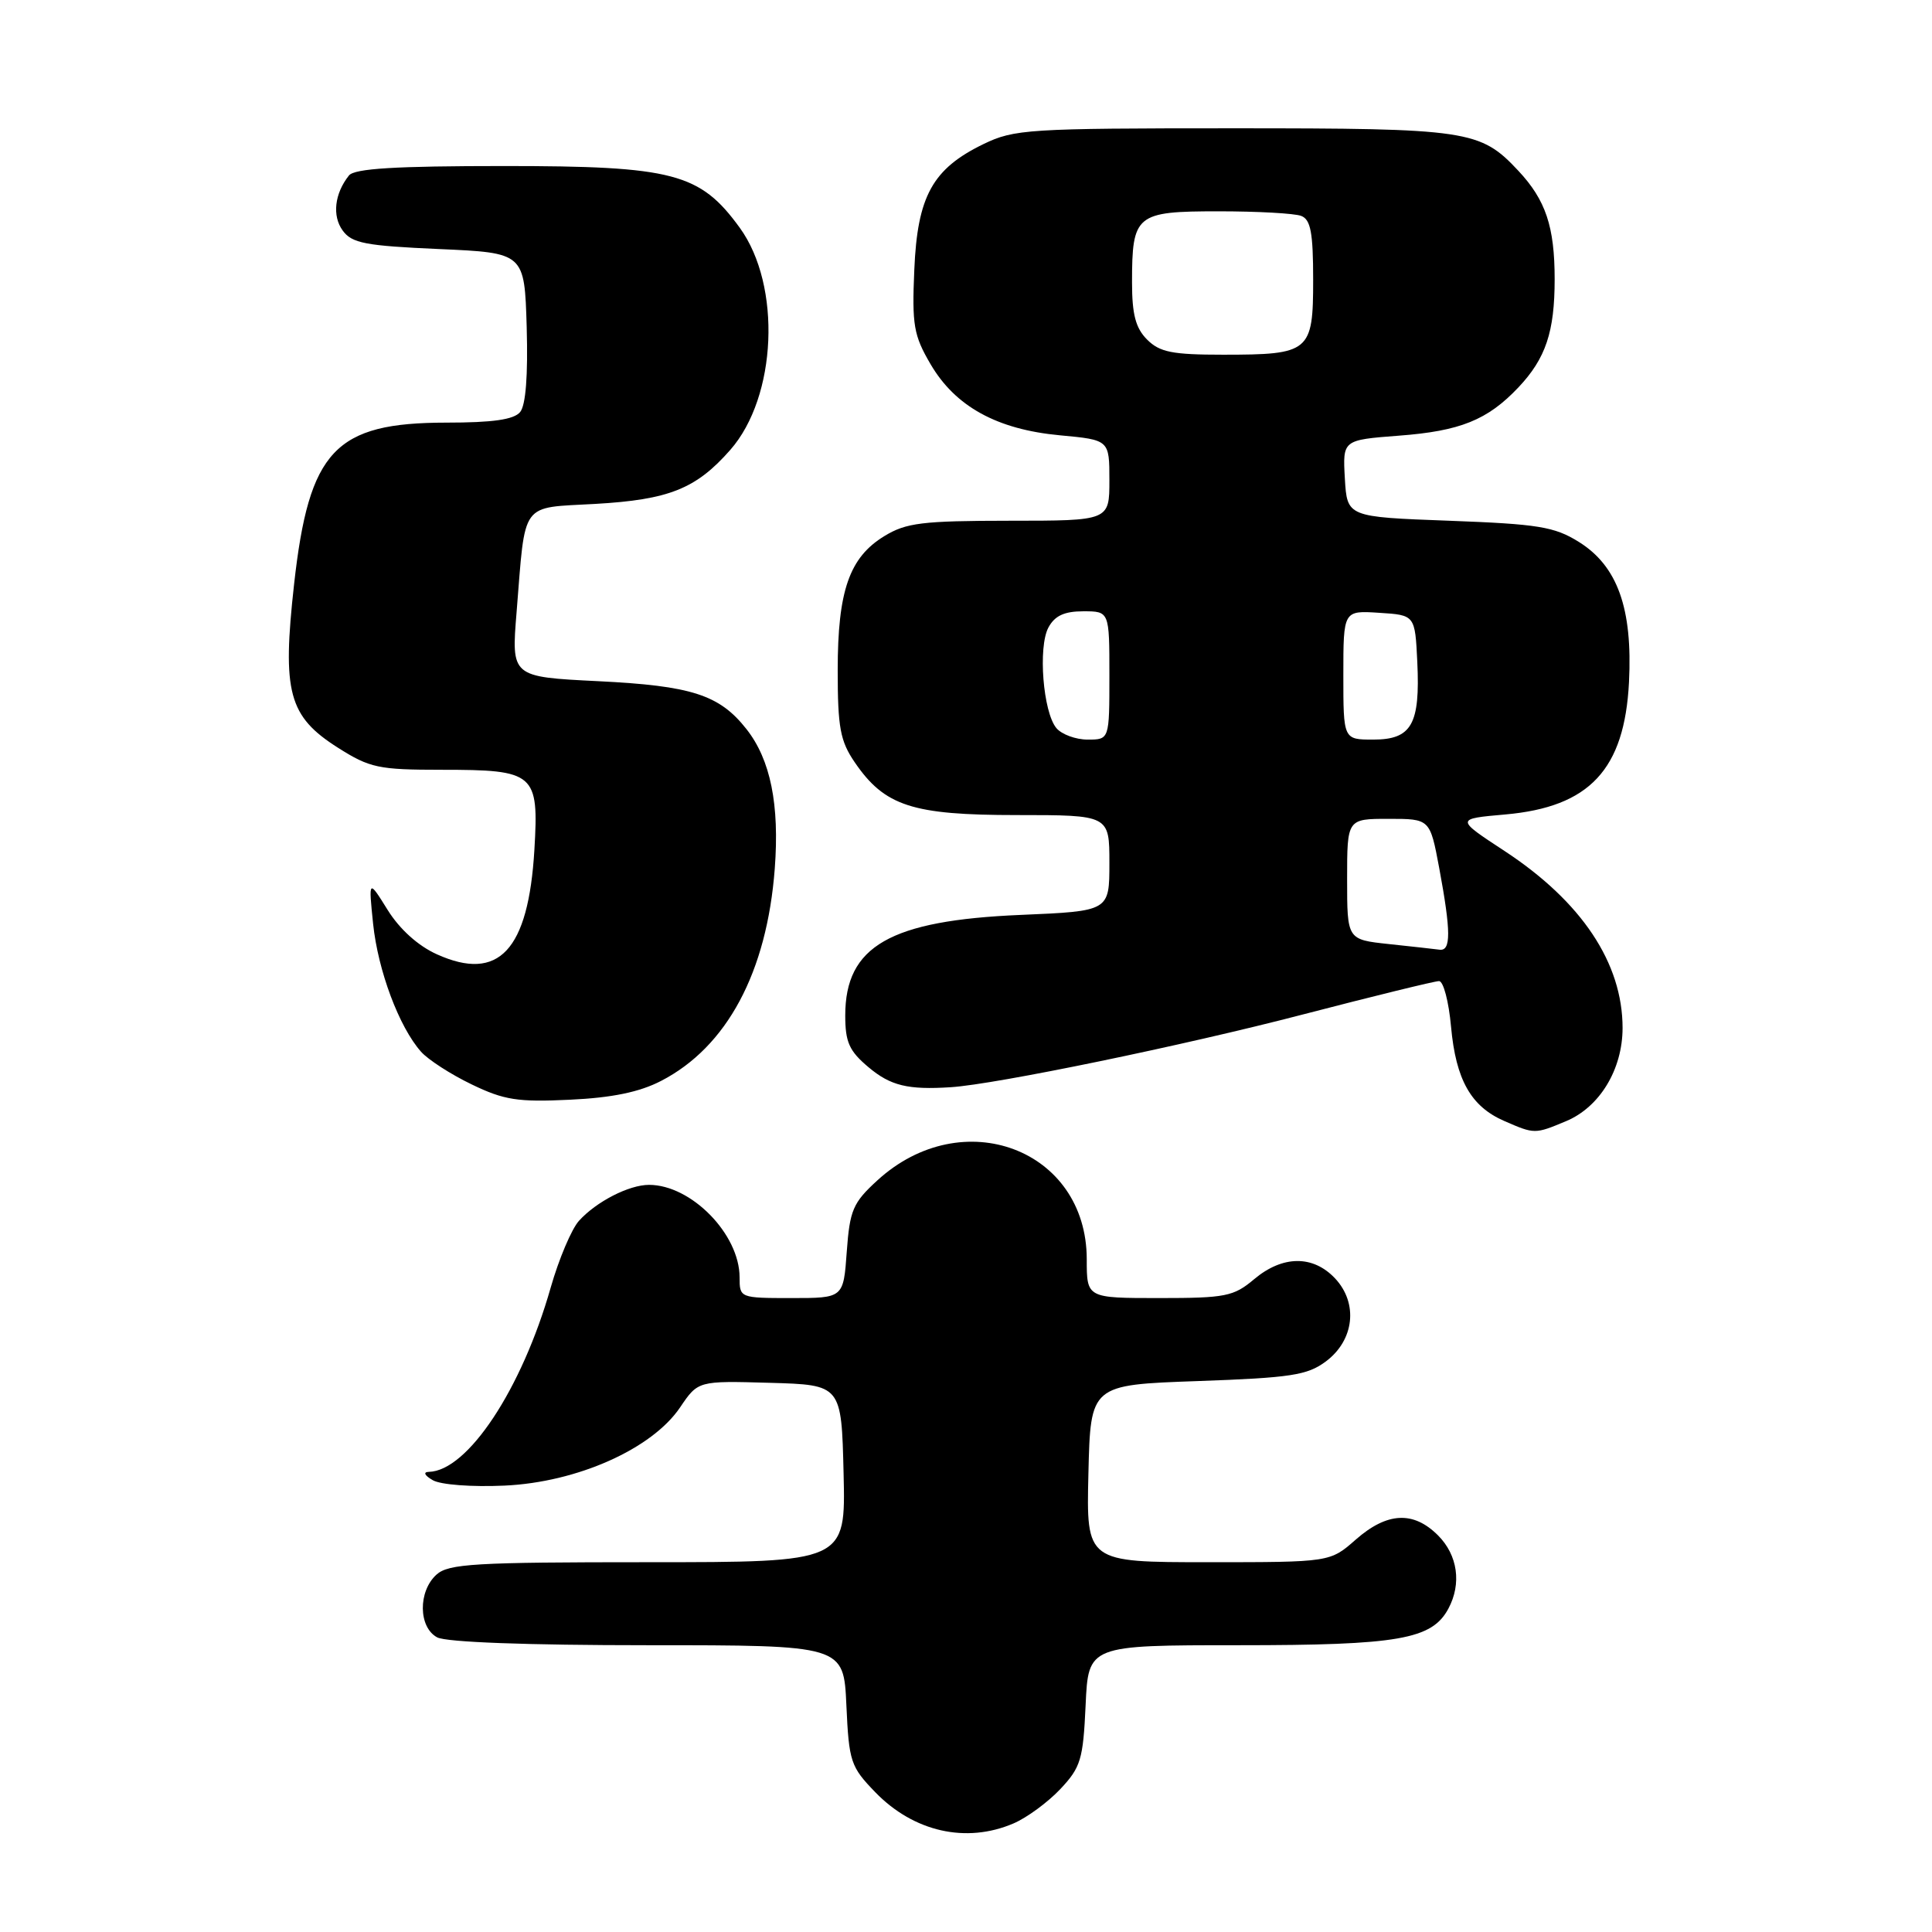<?xml version="1.0" encoding="UTF-8" standalone="no"?>
<!DOCTYPE svg PUBLIC "-//W3C//DTD SVG 1.1//EN" "http://www.w3.org/Graphics/SVG/1.1/DTD/svg11.dtd" >
<svg xmlns="http://www.w3.org/2000/svg" xmlns:xlink="http://www.w3.org/1999/xlink" version="1.1" viewBox="0 0 256 256">
 <g >
 <path fill="currentColor"
d=" M 134.28 241.62 C 136.05 240.87 138.85 238.81 140.50 237.06 C 143.21 234.18 143.52 233.14 143.85 225.94 C 144.21 218.00 144.21 218.00 164.14 218.00 C 185.32 218.00 189.74 217.23 191.92 213.15 C 193.69 209.84 193.16 206.07 190.55 203.45 C 187.28 200.18 183.80 200.36 179.65 204.00 C 176.24 207.00 176.24 207.00 160.09 207.00 C 143.94 207.00 143.94 207.00 144.22 195.25 C 144.50 183.50 144.50 183.50 158.68 183.00 C 171.06 182.56 173.22 182.23 175.68 180.40 C 179.45 177.59 180.00 172.69 176.90 169.39 C 173.98 166.29 169.95 166.33 166.18 169.50 C 163.46 171.79 162.39 172.00 153.61 172.00 C 144.00 172.00 144.00 172.00 144.00 166.87 C 144.00 152.28 127.53 146.07 116.24 156.42 C 113.02 159.37 112.60 160.34 112.20 165.86 C 111.76 172.00 111.76 172.00 104.88 172.00 C 98.04 172.00 98.00 171.98 98.00 169.25 C 97.99 163.53 91.59 157.00 86.00 157.00 C 83.34 157.00 79.02 159.22 76.72 161.76 C 75.74 162.84 74.05 166.83 72.97 170.61 C 69.14 184.07 61.97 194.91 56.82 195.03 C 56.04 195.05 56.25 195.50 57.34 196.13 C 58.38 196.74 62.53 197.05 66.86 196.85 C 76.48 196.41 86.40 191.99 90.12 186.48 C 92.50 182.96 92.50 182.96 102.00 183.23 C 111.50 183.50 111.50 183.50 111.78 195.25 C 112.06 207.00 112.06 207.00 85.86 207.00 C 62.88 207.00 59.43 207.20 57.83 208.65 C 55.38 210.87 55.44 215.63 57.93 216.96 C 59.13 217.60 69.85 218.00 85.83 218.00 C 111.79 218.00 111.79 218.00 112.15 225.95 C 112.49 233.45 112.71 234.10 115.98 237.48 C 121.07 242.73 128.02 244.30 134.28 241.62 Z  M 207.51 148.56 C 211.97 146.70 214.99 141.71 215.00 136.22 C 215.00 127.60 209.58 119.47 199.36 112.76 C 192.86 108.50 192.86 108.50 199.47 107.92 C 210.63 106.93 215.26 101.97 215.85 90.39 C 216.34 80.61 214.33 74.99 209.18 71.79 C 205.96 69.79 203.82 69.44 192.00 69.00 C 178.50 68.50 178.50 68.50 178.20 63.40 C 177.91 58.30 177.91 58.30 185.34 57.73 C 193.48 57.12 197.10 55.66 201.19 51.34 C 204.82 47.50 206.00 43.97 206.00 37.00 C 206.00 30.04 204.82 26.51 201.19 22.63 C 196.14 17.23 194.57 17.00 163.35 17.00 C 136.28 17.00 134.38 17.12 130.32 19.09 C 123.57 22.36 121.56 25.99 121.15 35.74 C 120.83 43.08 121.07 44.44 123.30 48.25 C 126.59 53.87 132.10 56.90 140.44 57.68 C 147.00 58.29 147.00 58.29 147.00 63.64 C 147.00 69.00 147.00 69.00 133.75 69.00 C 122.22 69.01 120.07 69.27 117.19 71.03 C 112.54 73.86 111.00 78.29 111.00 88.82 C 111.00 96.39 111.33 98.19 113.25 101.00 C 117.22 106.81 120.86 108.00 134.73 108.00 C 147.00 108.00 147.00 108.00 147.00 114.36 C 147.00 120.73 147.00 120.73 135.25 121.23 C 117.94 121.96 112.00 125.37 112.00 134.55 C 112.00 138.09 112.52 139.26 115.08 141.41 C 118.00 143.87 120.31 144.43 126.00 144.06 C 132.00 143.67 156.88 138.53 172.57 134.44 C 181.96 132.00 190.11 130.00 190.68 130.00 C 191.26 130.00 191.97 132.72 192.27 136.04 C 192.91 143.08 194.91 146.62 199.33 148.54 C 203.34 150.29 203.38 150.29 207.51 148.56 Z  M 87.59 143.23 C 96.32 138.73 101.62 128.83 102.66 115.10 C 103.30 106.61 102.10 100.66 98.91 96.61 C 95.33 92.06 91.65 90.87 79.25 90.26 C 67.75 89.69 67.75 89.69 68.45 81.12 C 69.65 66.24 68.85 67.34 78.88 66.77 C 88.64 66.21 92.23 64.78 96.77 59.61 C 102.95 52.57 103.58 37.86 98.03 30.19 C 92.76 22.93 89.22 22.00 66.81 22.00 C 52.36 22.00 46.98 22.33 46.24 23.25 C 44.33 25.64 43.99 28.61 45.41 30.55 C 46.63 32.23 48.43 32.57 58.17 33.00 C 69.50 33.50 69.50 33.50 69.79 43.35 C 69.97 49.76 69.67 53.69 68.92 54.60 C 68.09 55.60 65.29 56.00 59.13 56.00 C 44.38 56.01 40.95 59.66 38.97 77.39 C 37.37 91.74 38.22 94.92 44.80 99.09 C 49.00 101.75 50.16 102.00 58.50 102.00 C 70.90 102.00 71.41 102.44 70.81 112.59 C 70.02 125.94 66.09 130.15 57.89 126.45 C 55.40 125.33 52.96 123.13 51.37 120.58 C 48.83 116.50 48.83 116.50 49.44 122.42 C 50.09 128.62 52.88 136.08 55.79 139.36 C 56.73 140.42 59.75 142.37 62.50 143.69 C 66.80 145.77 68.62 146.05 75.50 145.72 C 81.10 145.46 84.73 144.71 87.59 143.23 Z  M 184.00 125.09 C 178.50 124.50 178.50 124.50 178.50 116.50 C 178.50 108.50 178.50 108.50 183.99 108.50 C 189.48 108.50 189.48 108.50 190.70 115.00 C 192.27 123.45 192.28 126.04 190.75 125.84 C 190.06 125.75 187.03 125.41 184.00 125.09 Z  M 139.97 96.47 C 138.21 94.34 137.53 85.75 138.92 83.15 C 139.76 81.59 141.02 81.00 143.54 81.00 C 147.00 81.00 147.00 81.00 147.00 89.50 C 147.00 98.00 147.00 98.00 144.12 98.00 C 142.54 98.00 140.67 97.31 139.97 96.47 Z  M 178.00 89.45 C 178.00 80.89 178.00 80.89 182.75 81.20 C 187.50 81.50 187.50 81.50 187.80 87.73 C 188.19 95.99 187.05 98.00 181.96 98.00 C 178.00 98.00 178.00 98.00 178.00 89.45 Z  M 152.00 45.00 C 150.48 43.48 150.00 41.67 150.00 37.43 C 150.00 28.41 150.50 28.00 161.45 28.00 C 166.61 28.00 171.55 28.27 172.42 28.61 C 173.67 29.09 174.00 30.83 174.00 37.07 C 174.00 46.64 173.56 47.00 162.07 47.00 C 155.33 47.00 153.67 46.67 152.00 45.00 Z "/>
</g>
</svg>